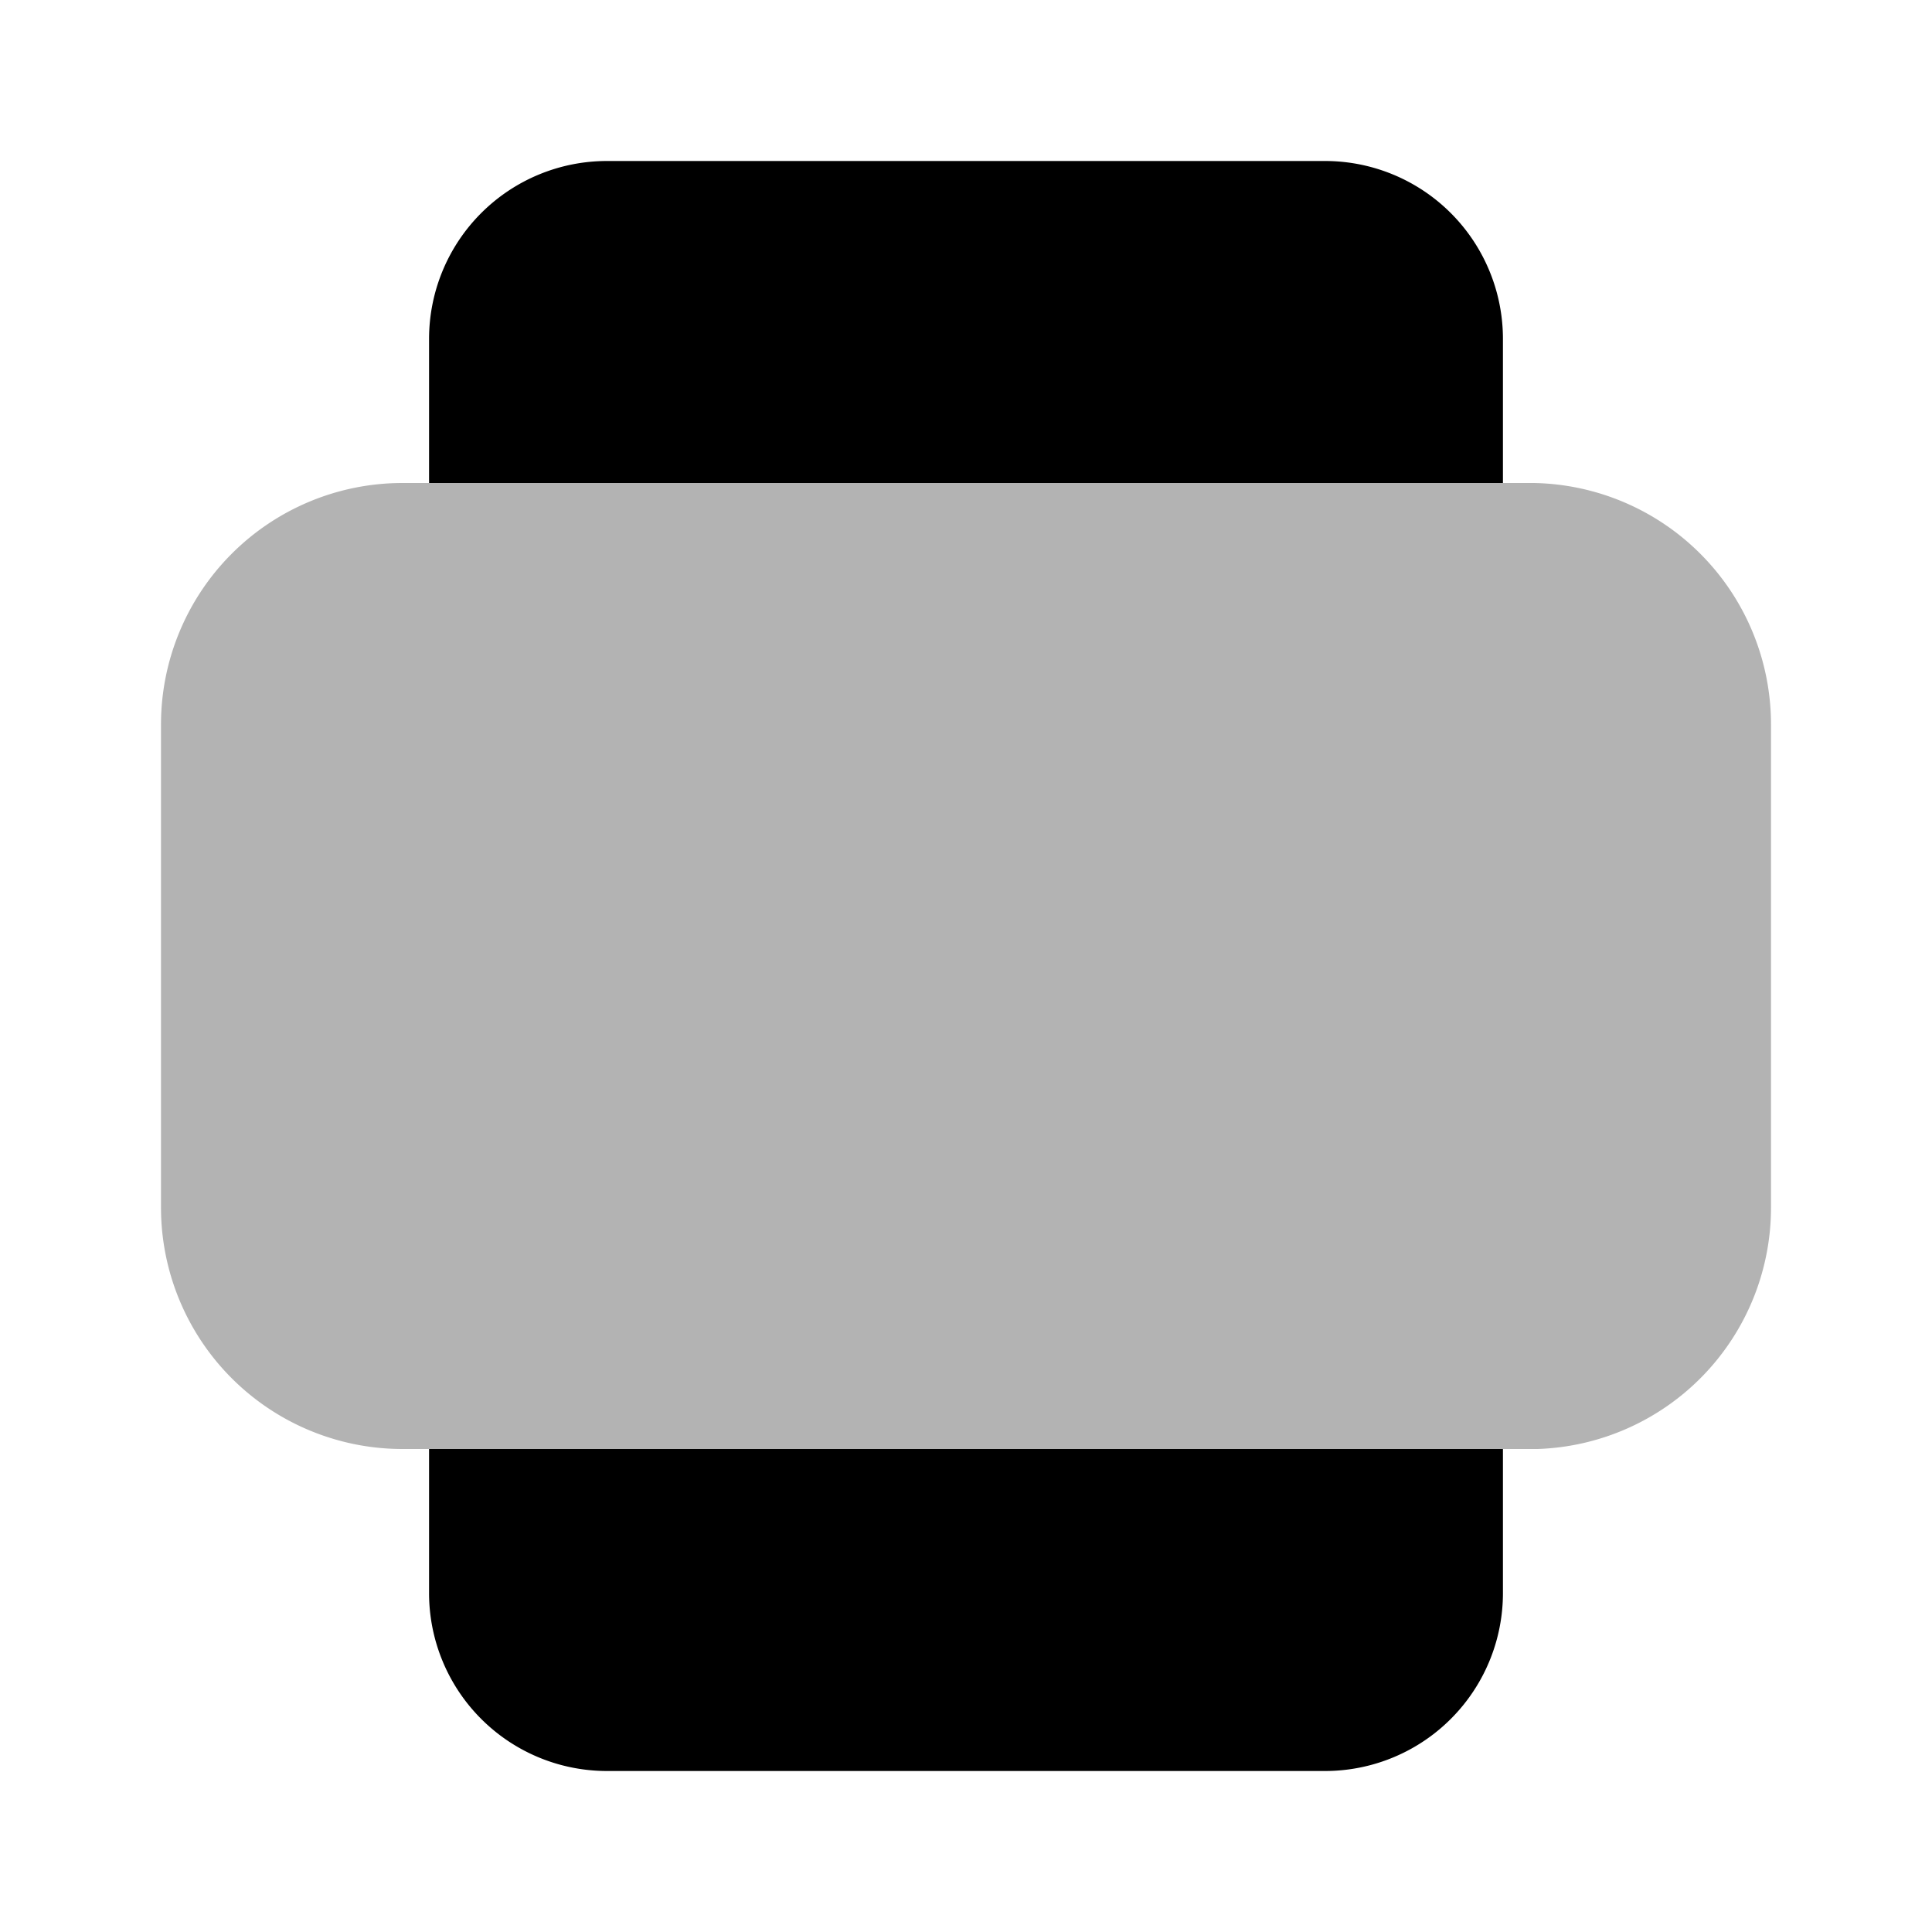 <svg xmlns="http://www.w3.org/2000/svg" viewBox="0 0 24 24"><defs><style>.cls-1{opacity:0.3;}</style></defs><g id="grid"><g id="slider-vertical"><path d="M5.33,19.79A2.21,2.21,0,0,0,7.54,22h8.92a2.21,2.21,0,0,0,2.21-2.21V18H5.33Z"/><path d="M5.33,4.21V6H18.67V4.21A2.21,2.21,0,0,0,16.46,2H7.54A2.21,2.21,0,0,0,5.33,4.21Z"/><g class="cls-1"><path d="M2,9V15A3,3,0,0,0,5,18h14.1A3,3,0,0,0,22,15V9a3,3,0,0,0-2.95-3H5A3,3,0,0,0,2,9Z"/></g></g></g></svg>